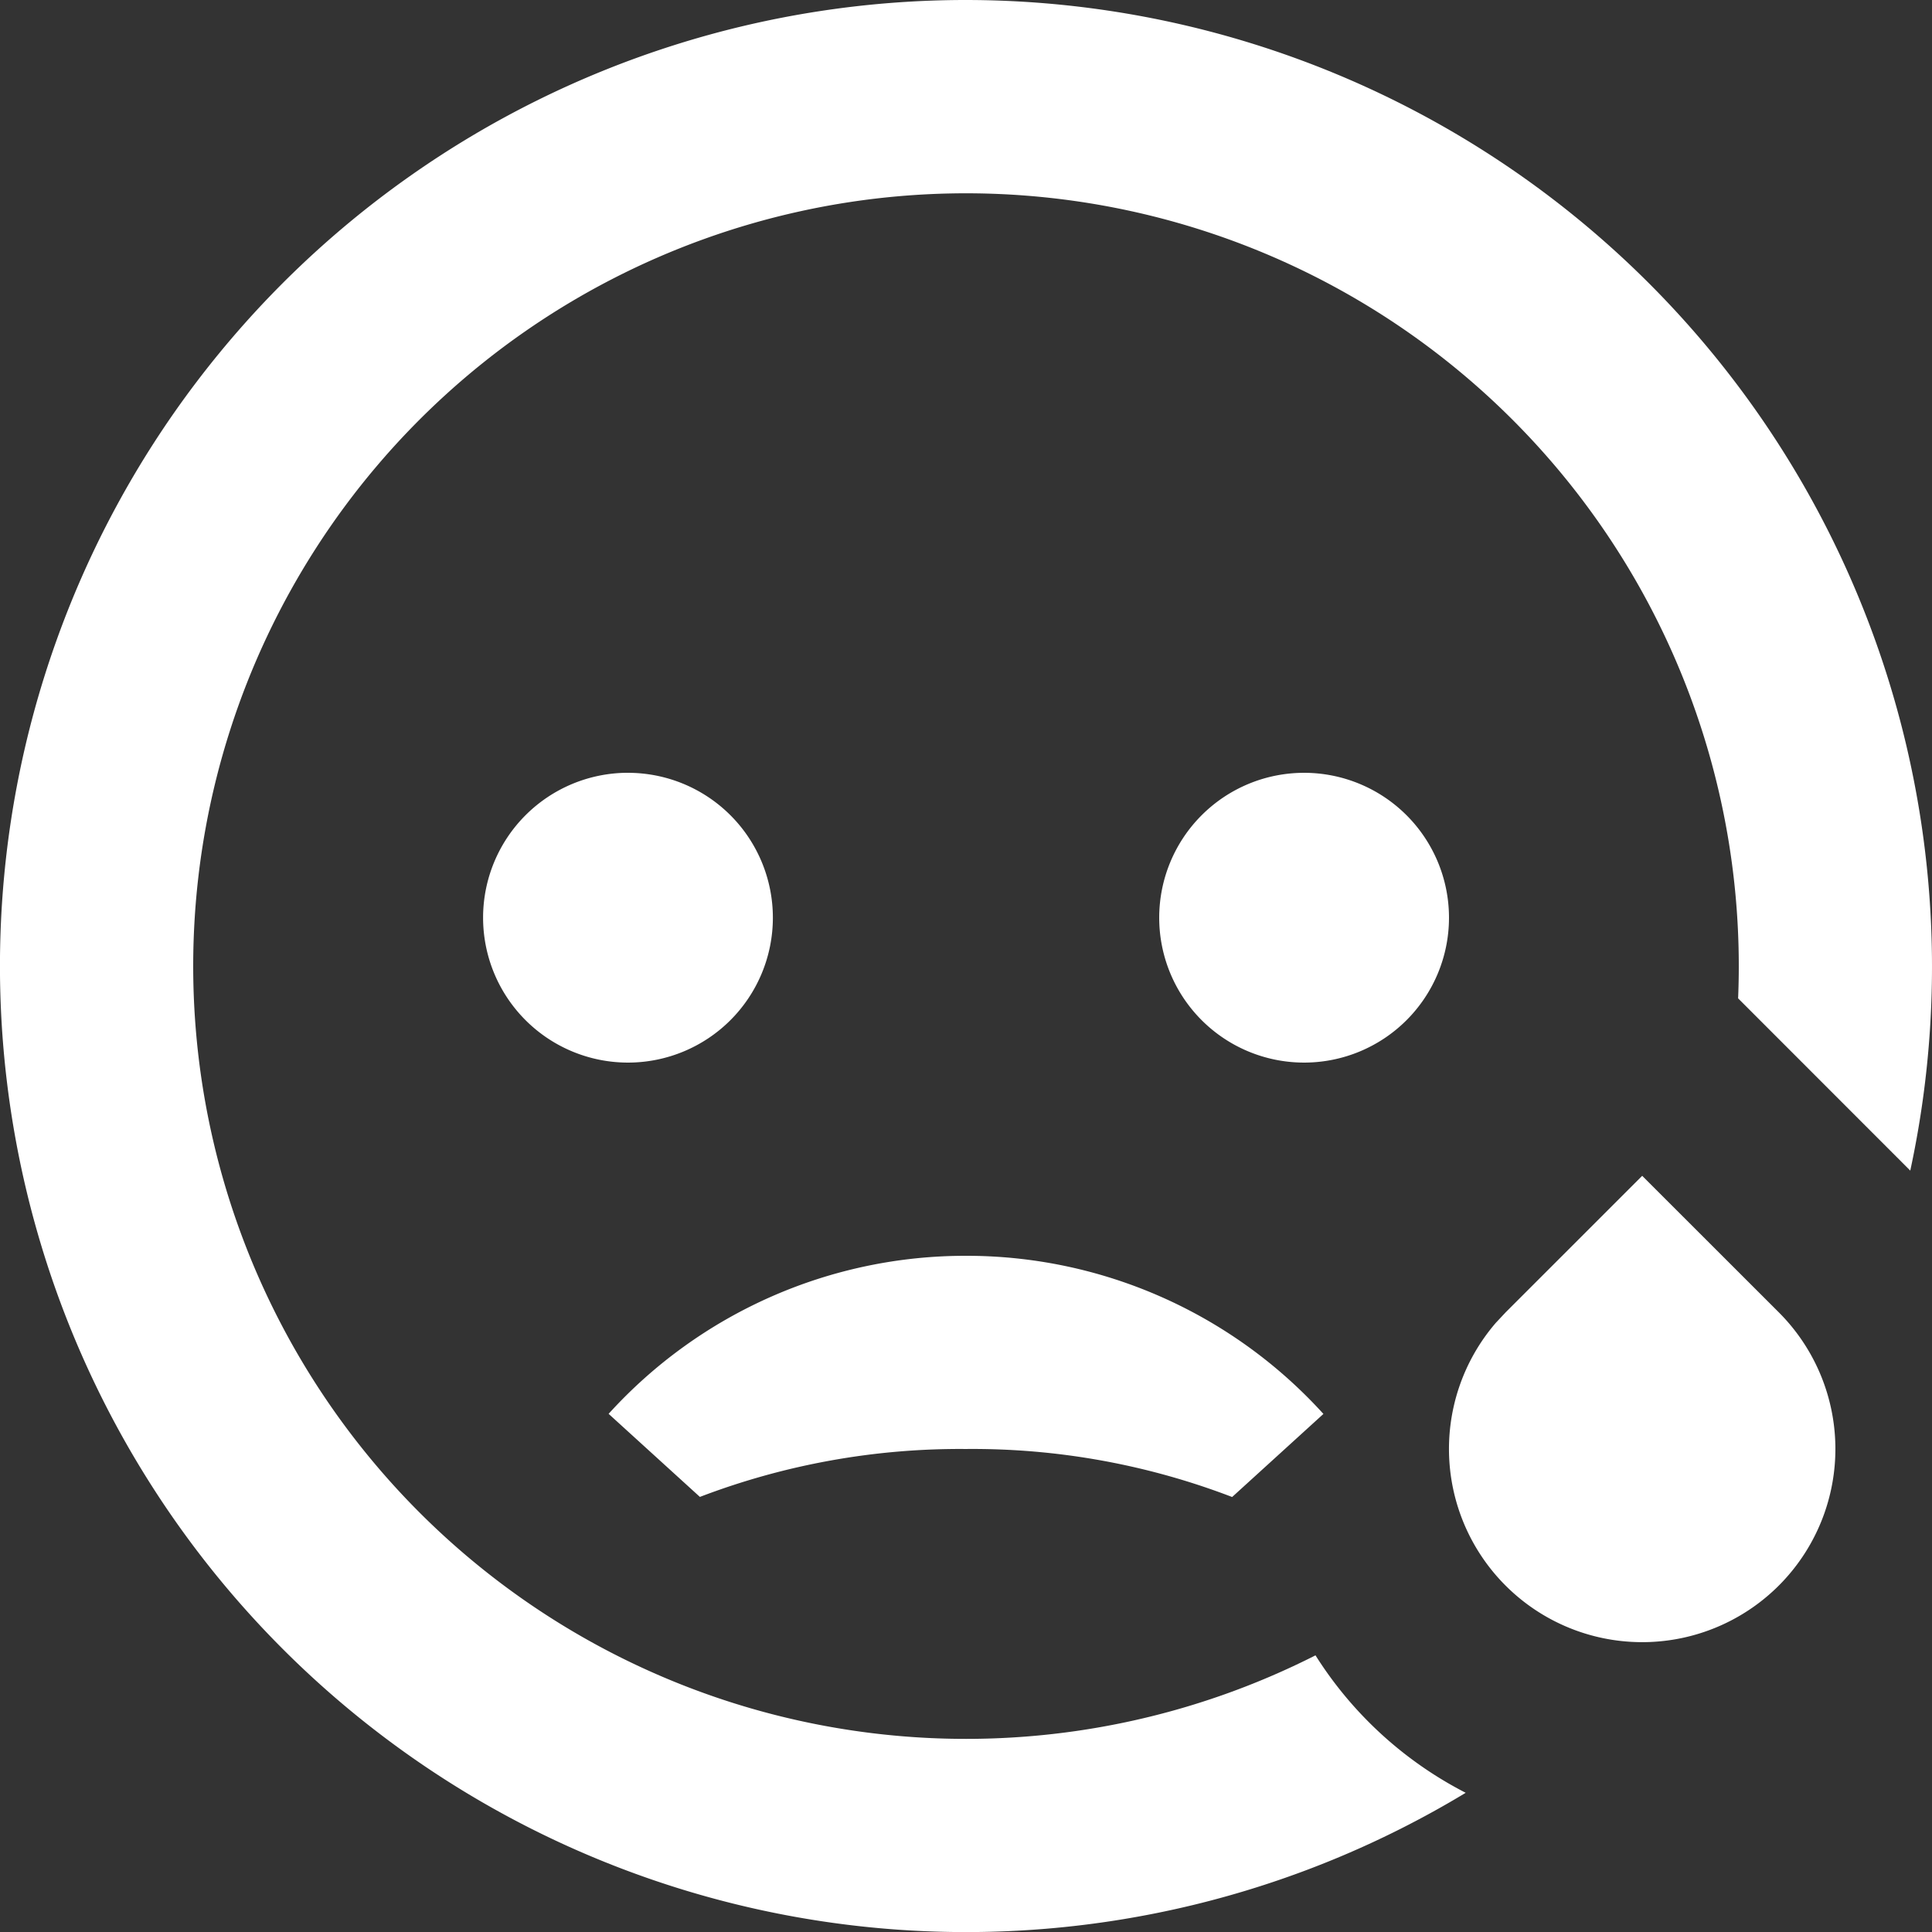 <svg xmlns="http://www.w3.org/2000/svg" width="97.166" height="97.166" viewBox="0 0 97.166 97.166">
  <rect x="0" y="0" width="97.166" height="97.166" fill="#333333" stroke="none"/>
  <path id="Tracé_1443" data-name="Tracé 1443" d="M50.583,2a48.621,48.621,0,0,1,47.49,58.873L89.415,52.21A38.866,38.866,0,1,0,68.16,85.252a19.419,19.419,0,0,0,7.555,6.913A48.585,48.585,0,1,1,50.583,2ZM84.591,61.135,91.46,68a9.717,9.717,0,1,1-14.235.534l.5-.534ZM50.583,65.158a24.229,24.229,0,0,1,17.976,7.953l-4.591,4.178a36.459,36.459,0,0,0-13.385-2.415A36.663,36.663,0,0,0,37.2,77.284l-4.591-4.178a24.228,24.228,0,0,1,17.976-7.948Zm-17-24.291a7.287,7.287,0,1,1-7.287,7.287A7.287,7.287,0,0,1,33.579,40.866Zm34.008,0A7.287,7.287,0,1,1,60.3,48.154a7.287,7.287,0,0,1,7.287-7.287Z" transform="translate(-2 -2)" fill="#fff"/>
</svg>
